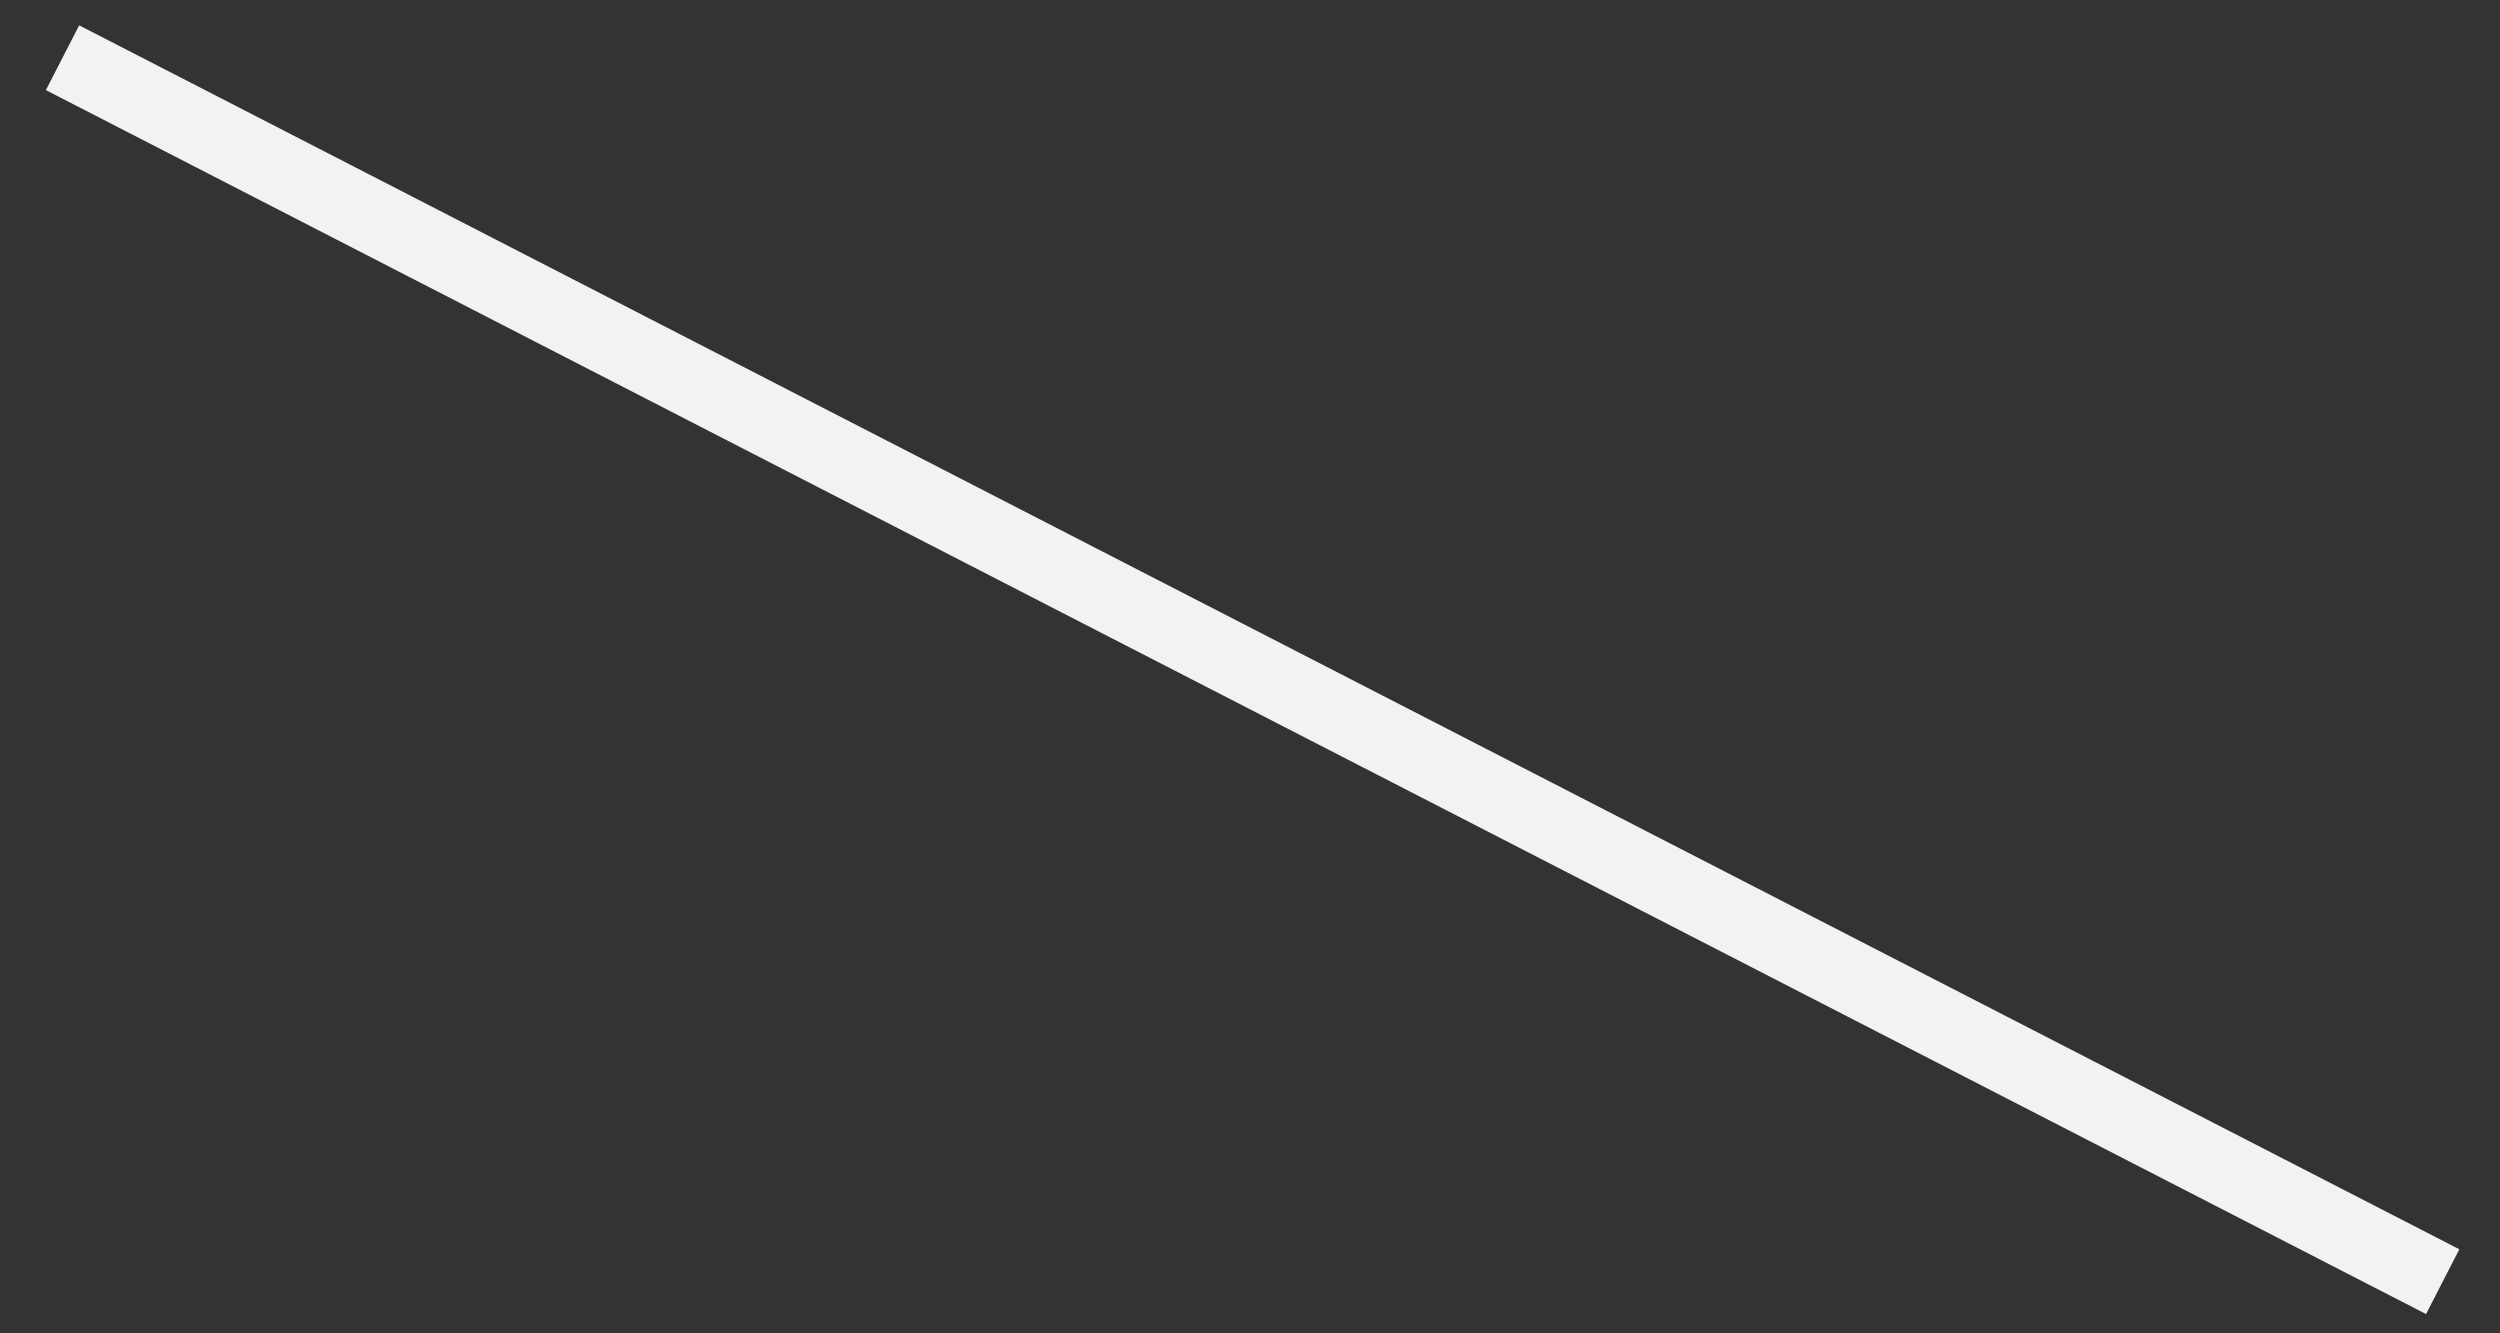 <svg width="45" height="24" viewBox="0 0 45 24" fill="none" xmlns="http://www.w3.org/2000/svg">
<rect x="0" y="0" width="45" height="24" fill="#333333" stroke="none"/>
<path d="M1.425 0.456L44.268 22.487L43.669 23.653L0.826 1.622L1.425 0.456Z" fill="#F2F2F2"/>
</svg>
